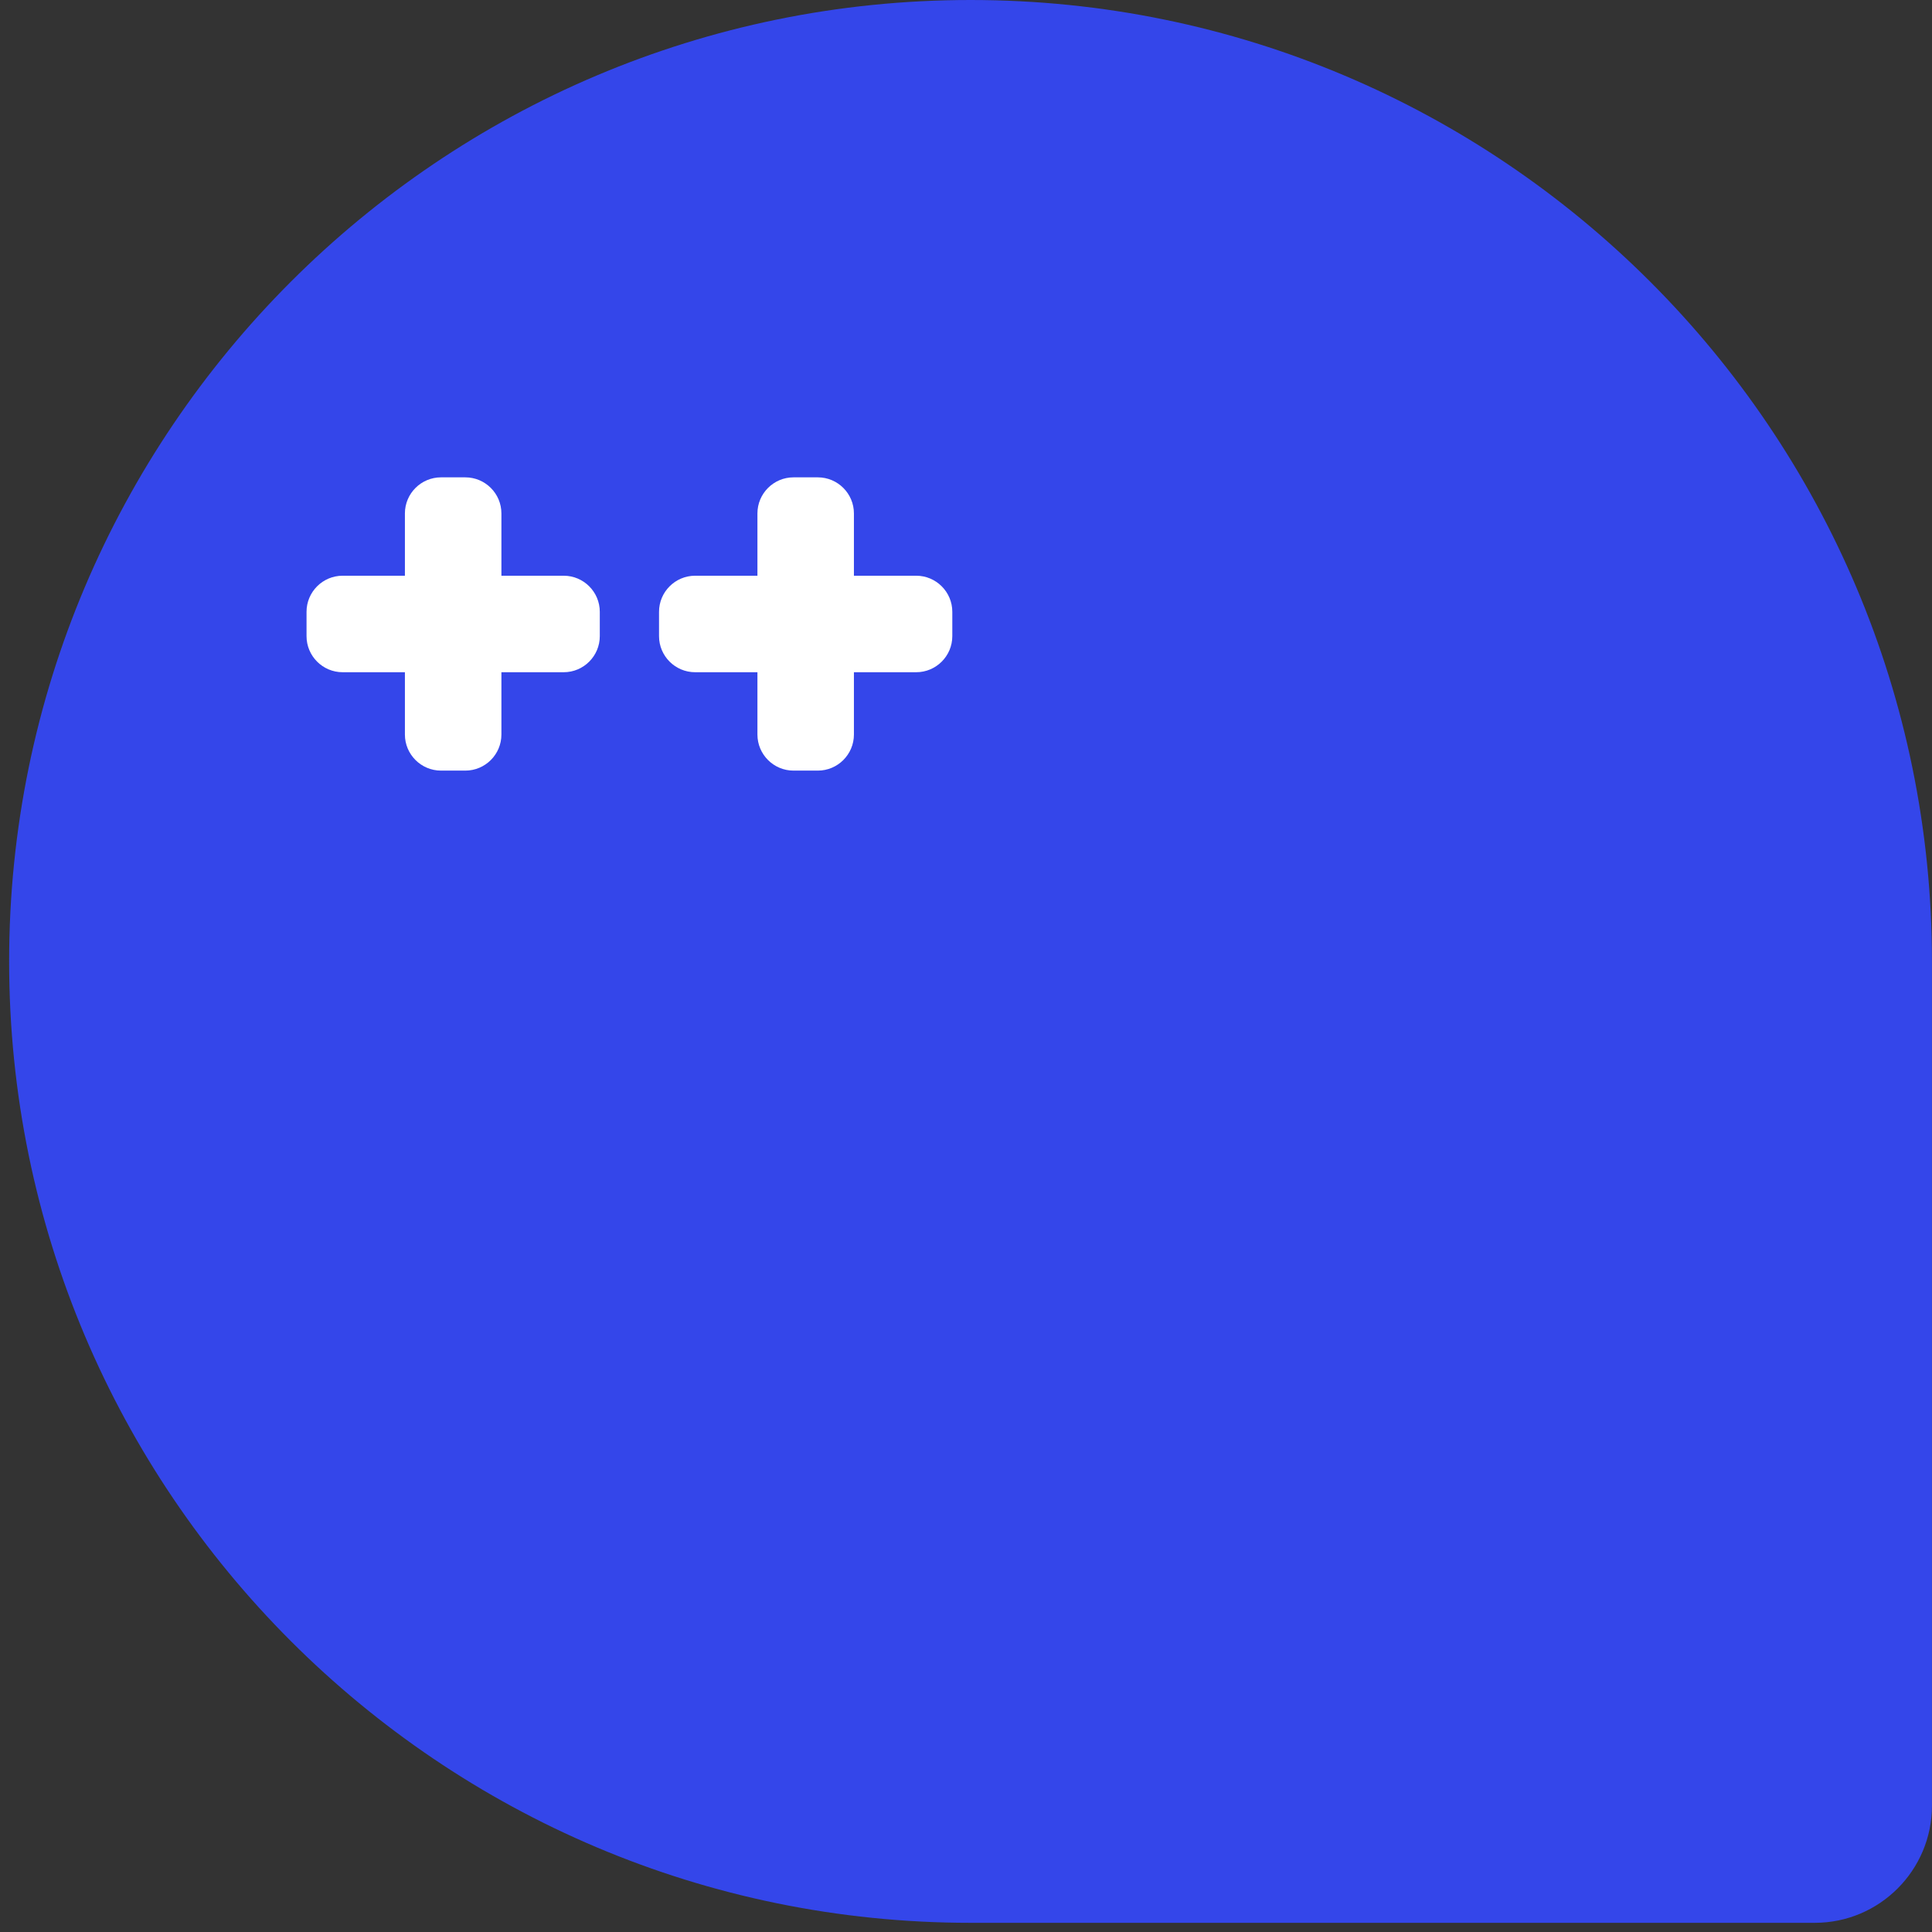 <svg width="157" height="157" viewBox="0 0 157 157" fill="none" xmlns="http://www.w3.org/2000/svg">
<rect x="0" y="0" width="157" height="157" fill="#333333" stroke="none"/>
<path d="M78.868 0C121.988 0 156.996 35.008 156.996 78.127V146.734C156.996 151.988 152.73 156.254 147.475 156.254H78.868C35.749 156.254 0.742 121.246 0.742 78.127C0.742 35.008 35.749 0 78.868 0Z" fill="#3446EA"/>
<path d="M45.809 46.785H40.746V41.724C40.746 40.106 39.431 38.791 37.813 38.791H35.838C34.22 38.791 32.904 40.106 32.904 41.724V46.785H27.843C26.225 46.785 24.91 48.101 24.91 49.718V51.694C24.91 53.312 26.225 54.627 27.843 54.627H32.904V59.689C32.904 61.307 34.22 62.622 35.838 62.622H37.813C39.431 62.622 40.746 61.307 40.746 59.689V54.627H45.809C47.425 54.627 48.741 53.312 48.741 51.694V49.718C48.741 48.101 47.425 46.785 45.809 46.785Z" fill="white"/>
<path d="M74.454 46.785H69.392V41.724C69.392 40.106 68.076 38.791 66.46 38.791H64.483C62.866 38.791 61.551 40.106 61.551 41.724V46.785H56.488C54.871 46.785 53.555 48.101 53.555 49.718V51.694C53.555 53.312 54.871 54.627 56.488 54.627H61.551V59.689C61.551 61.307 62.866 62.622 64.483 62.622H66.46C68.076 62.622 69.392 61.307 69.392 59.689V54.627H74.454C76.071 54.627 77.387 53.312 77.387 51.694V49.718C77.387 48.101 76.071 46.785 74.454 46.785Z" fill="white"/>
</svg>
